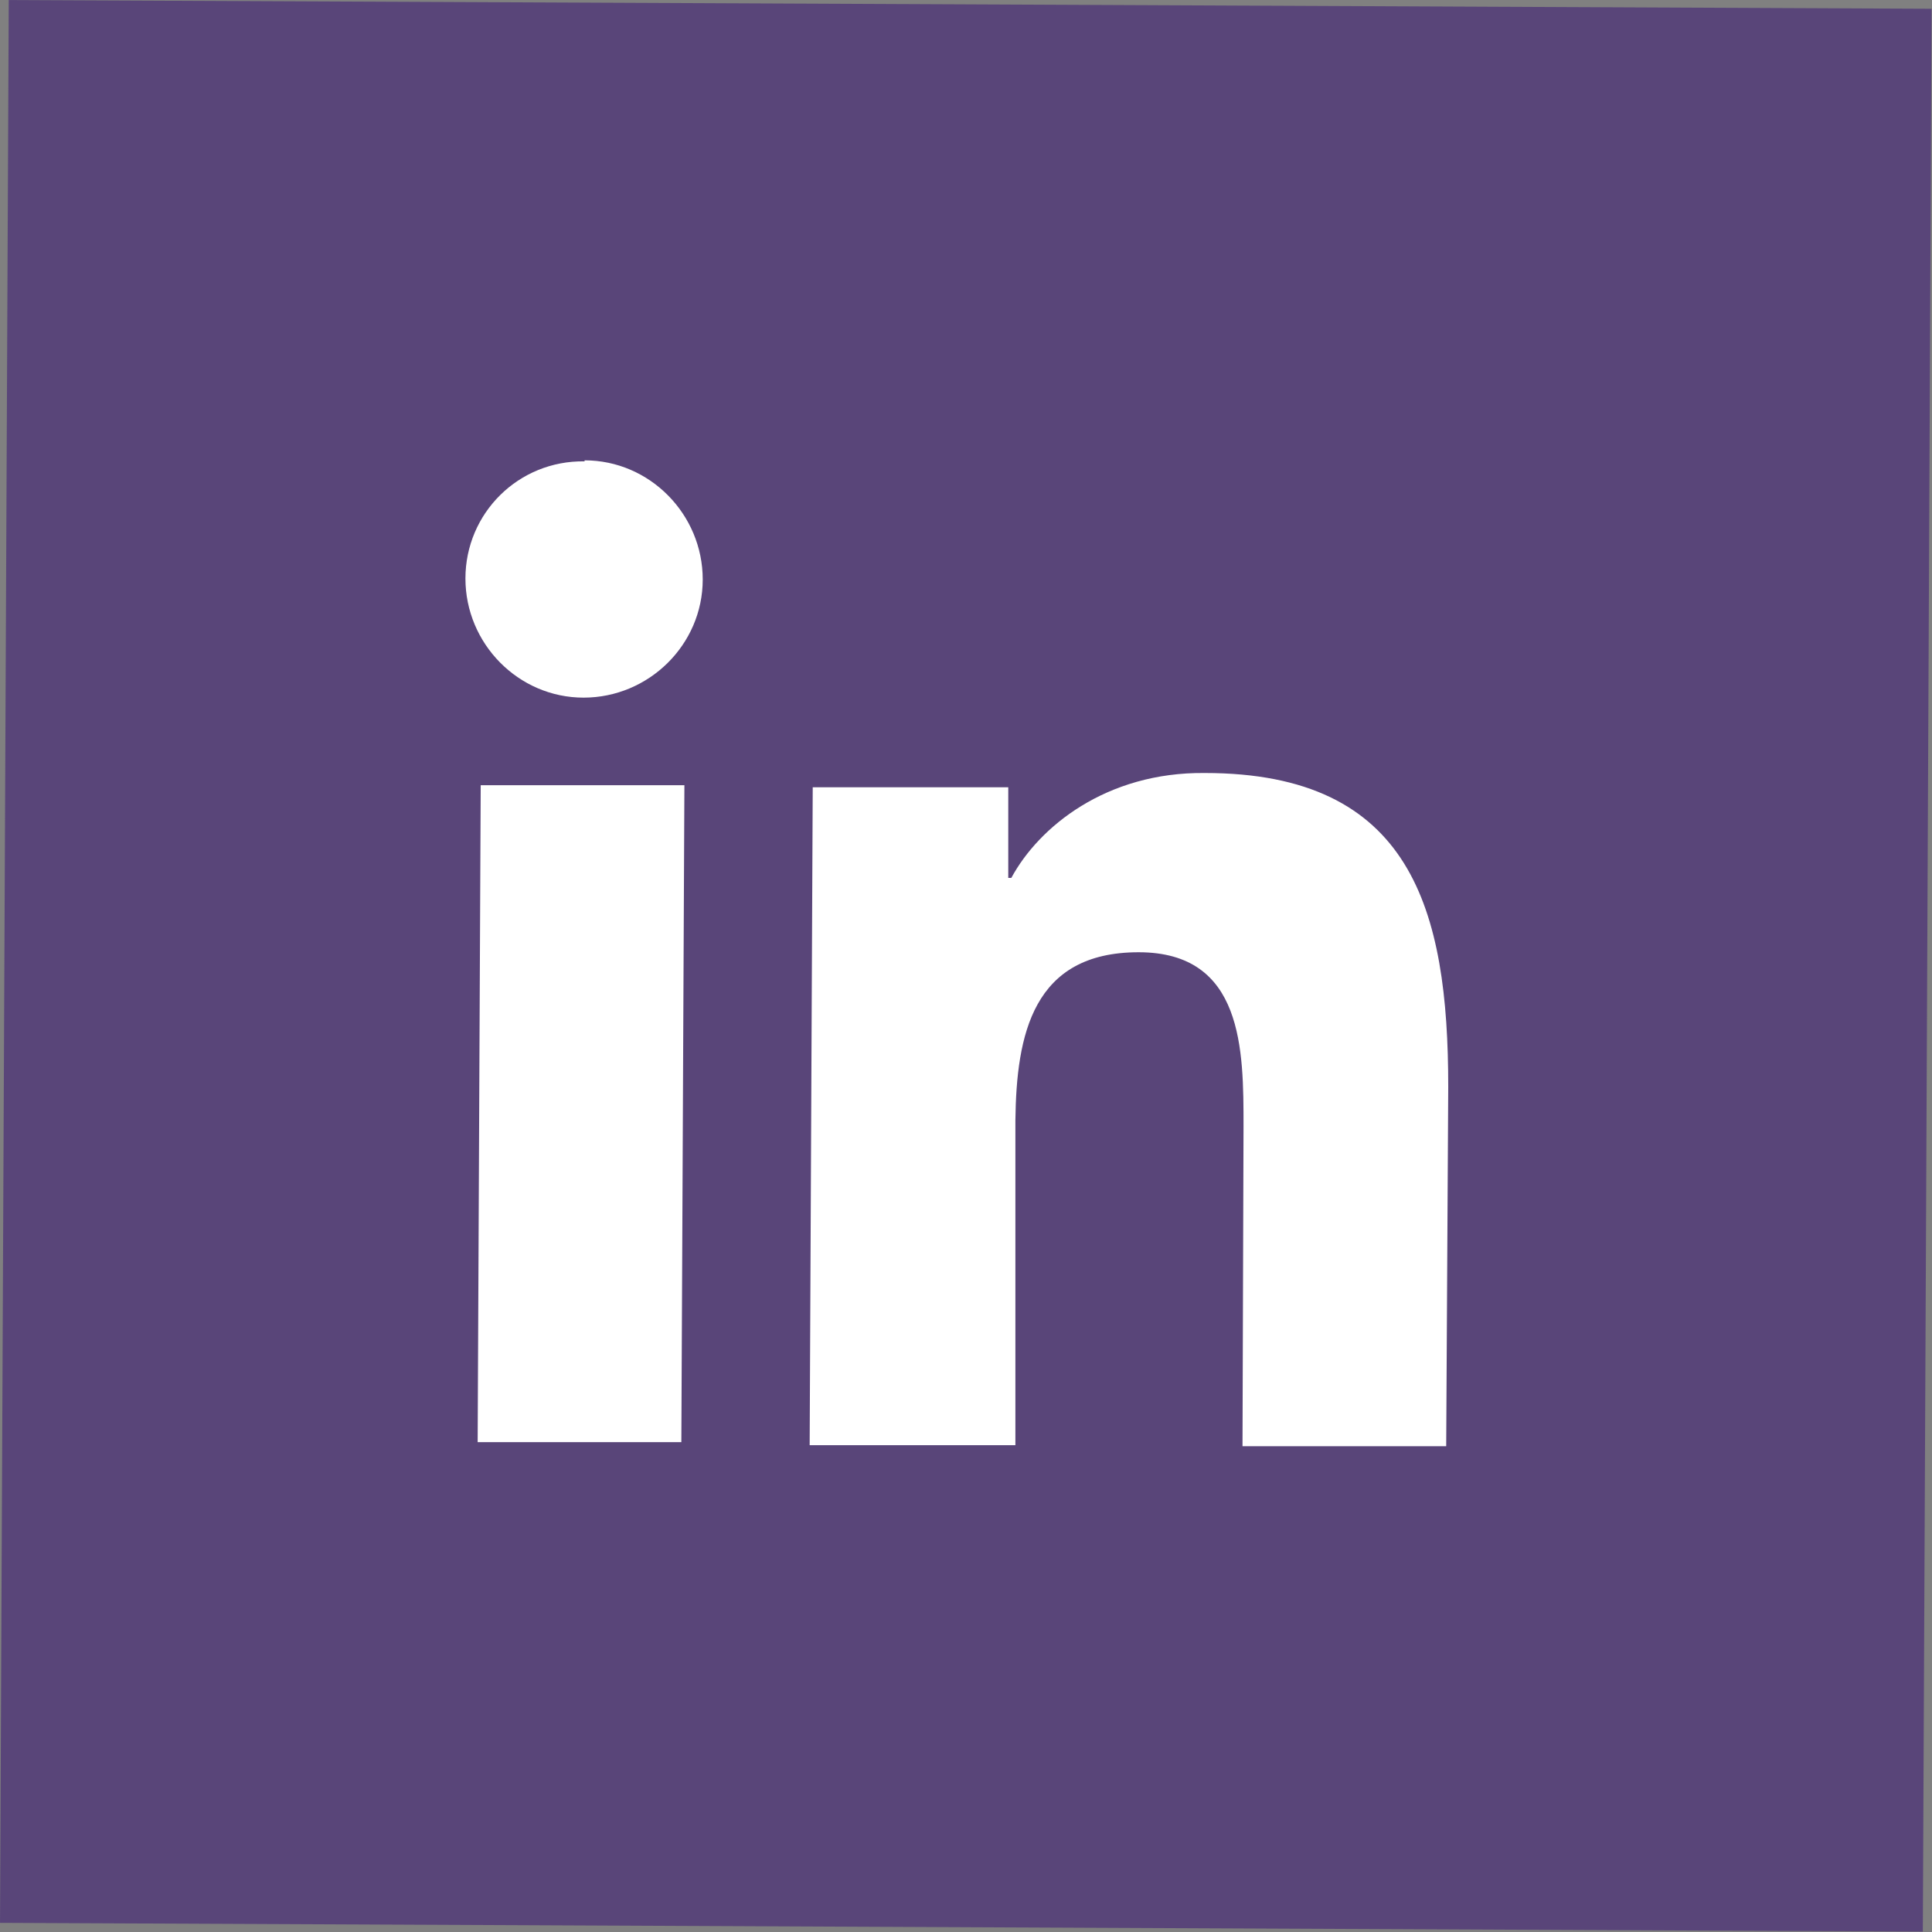 <?xml version="1.0" encoding="UTF-8"?><svg id="Layer_2" xmlns="http://www.w3.org/2000/svg" viewBox="0 0 18.97 18.97"><rect x="0" y="0" width="18.97" height="18.97" fill="#808080" stroke="none"/><g id="Layer_1-2"><rect x=".04" y=".04" width="18.88" height="18.88" transform="translate(-.04 18.92) rotate(-89.74)" style="fill:#594579;"/><path d="M4.72,7.71h2s-.03,6.45-.03,6.45h-2M5.74,4.52c.64,0,1.16.53,1.16,1.17,0,.64-.53,1.16-1.17,1.16-.64,0-1.16-.53-1.16-1.17,0-.64.52-1.16,1.17-1.15" style="fill:#fff;"/><path d="M7.98,7.73h1.92s0,.89,0,.89h.03c.27-.5.93-1.04,1.9-1.03,2.03,0,2.39,1.34,2.39,3.08l-.02,3.53h-2s.01-3.14.01-3.14c0-.75,0-1.71-1.03-1.71-1.04,0-1.2.81-1.21,1.65v3.19s-2.02,0-2.02,0l.03-6.44" style="fill:#fff;"/></g></svg>